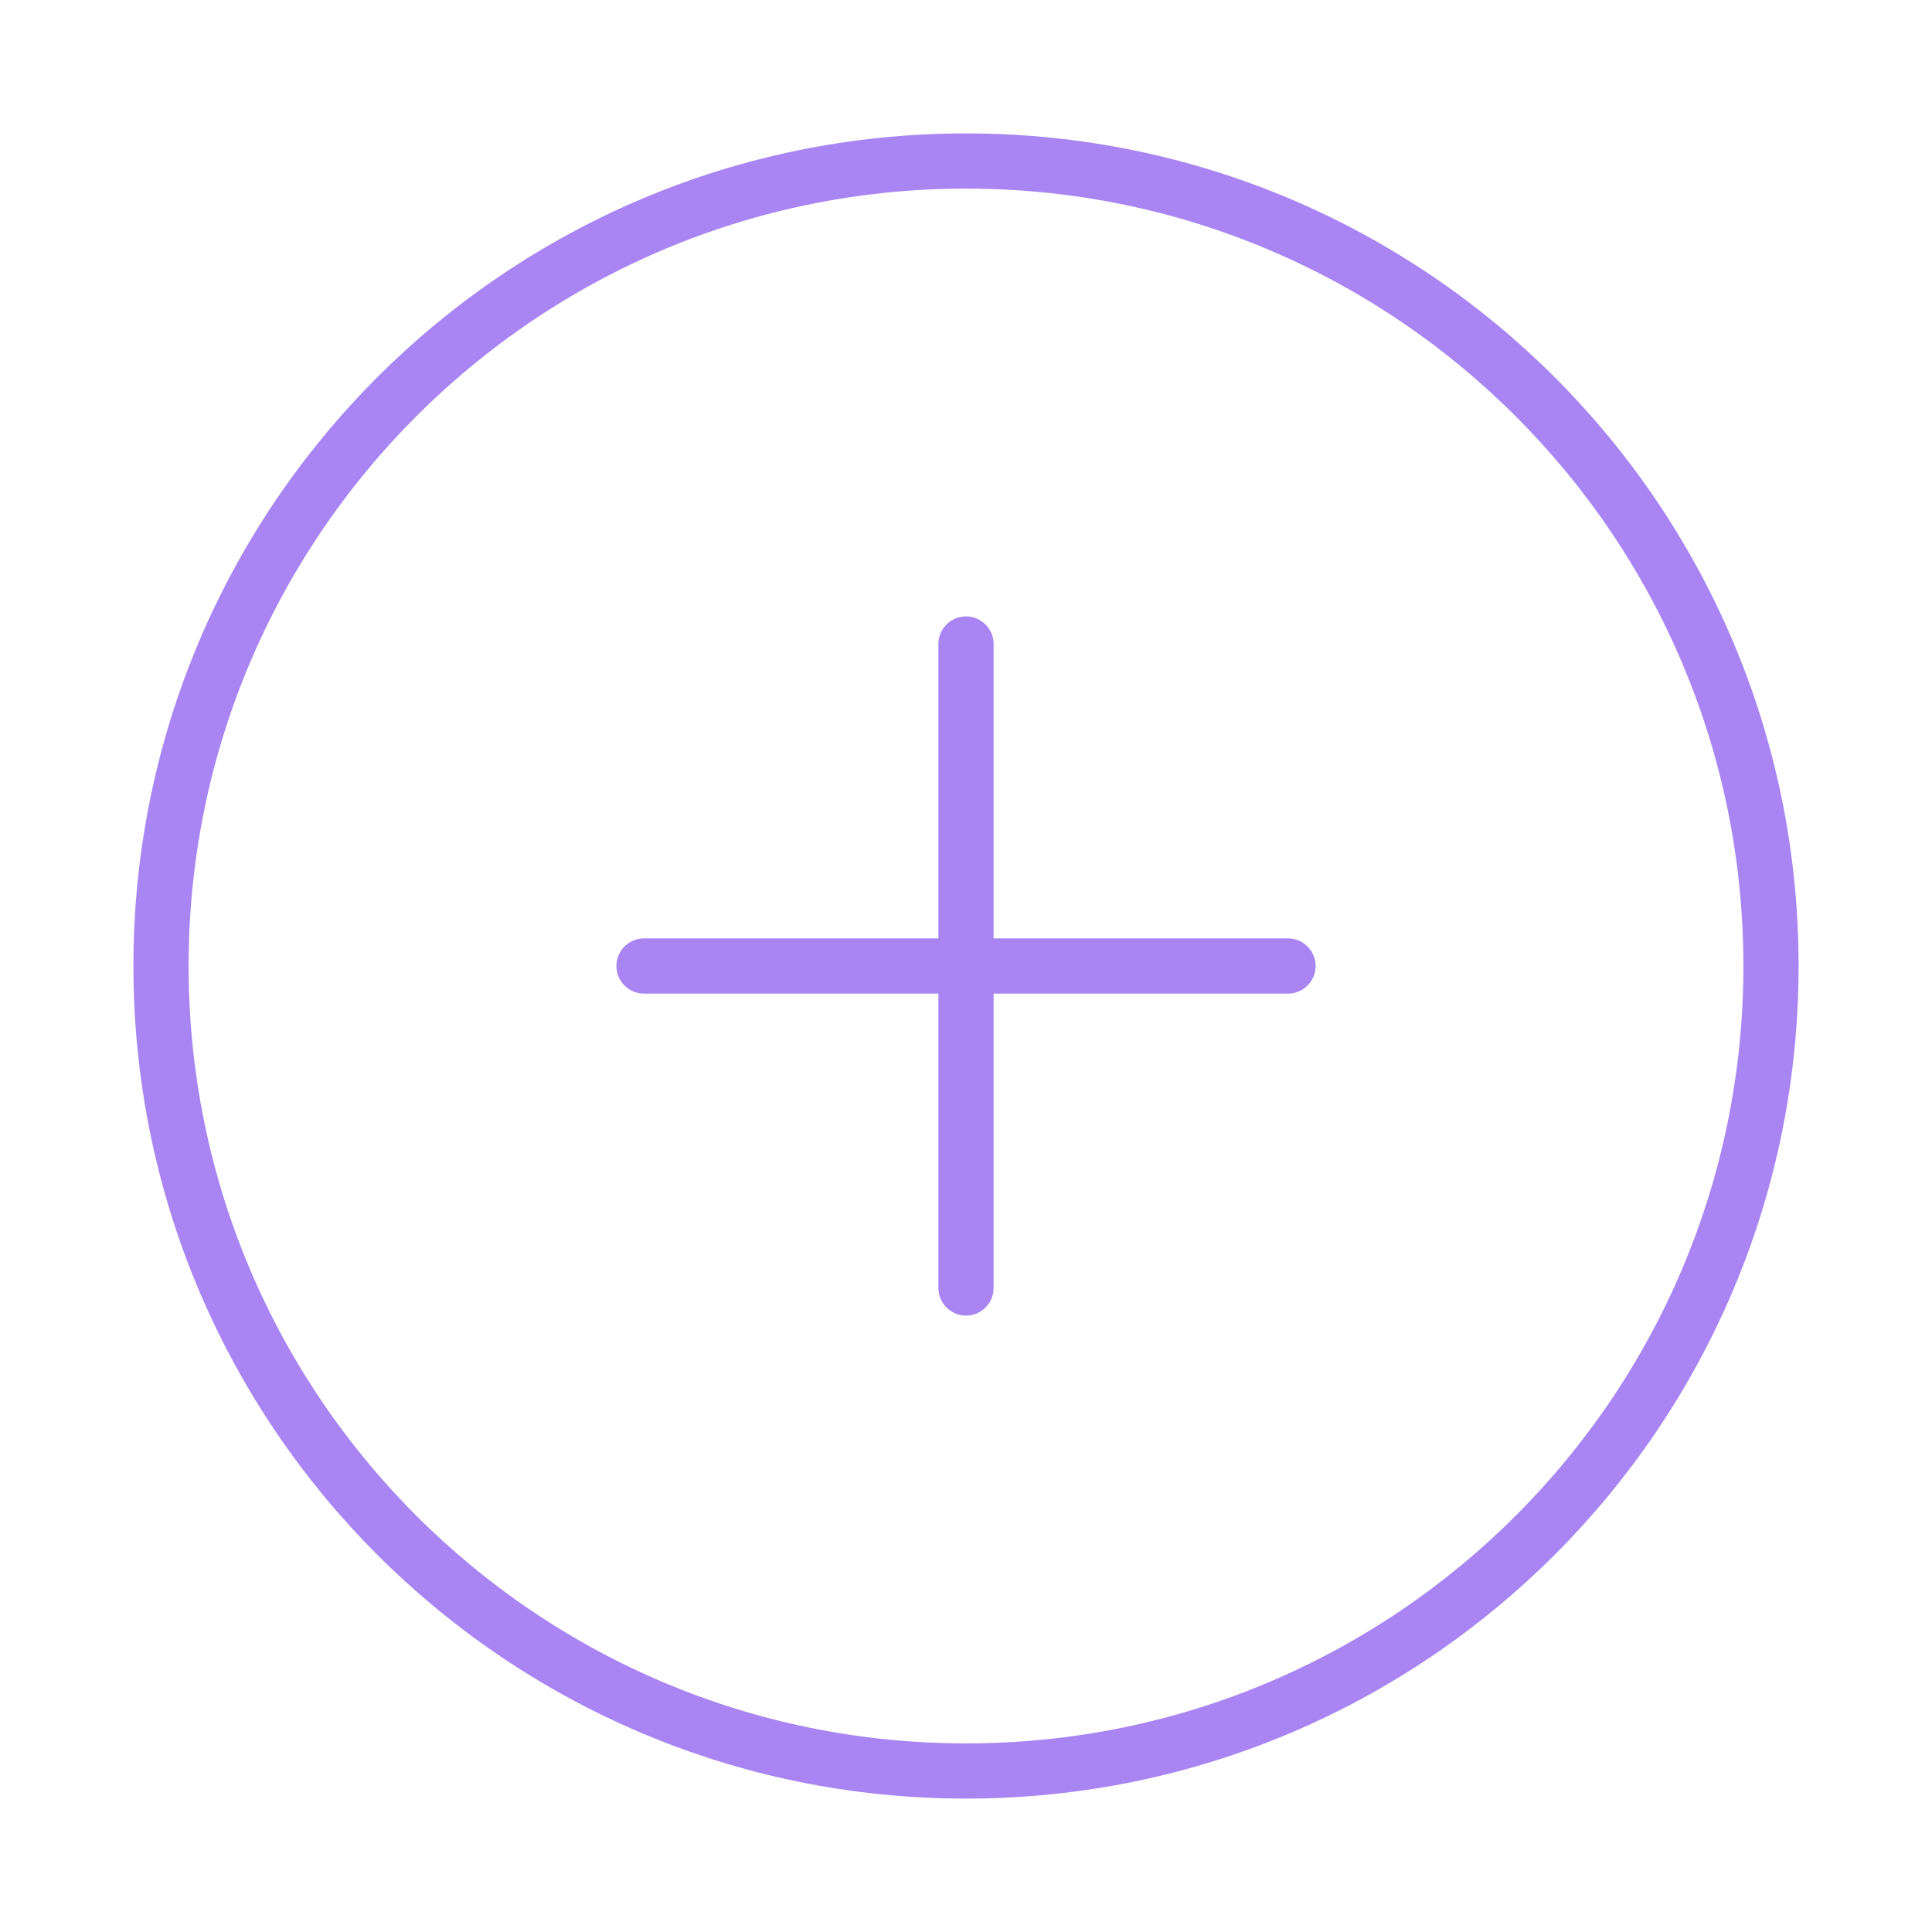 <svg width="140" height="140" viewBox="0 0 140 140" fill="none" xmlns="http://www.w3.org/2000/svg">
<path d="M70 46.667V93.333M46.667 70H93.333M128.333 70C128.333 102.217 102.217 128.333 70 128.333C37.783 128.333 11.667 102.217 11.667 70C11.667 37.783 37.783 11.667 70 11.667C102.217 11.667 128.333 37.783 128.333 70Z" stroke="#A885F2" stroke-width="4" stroke-linecap="round" stroke-linejoin="round"/>
</svg>
